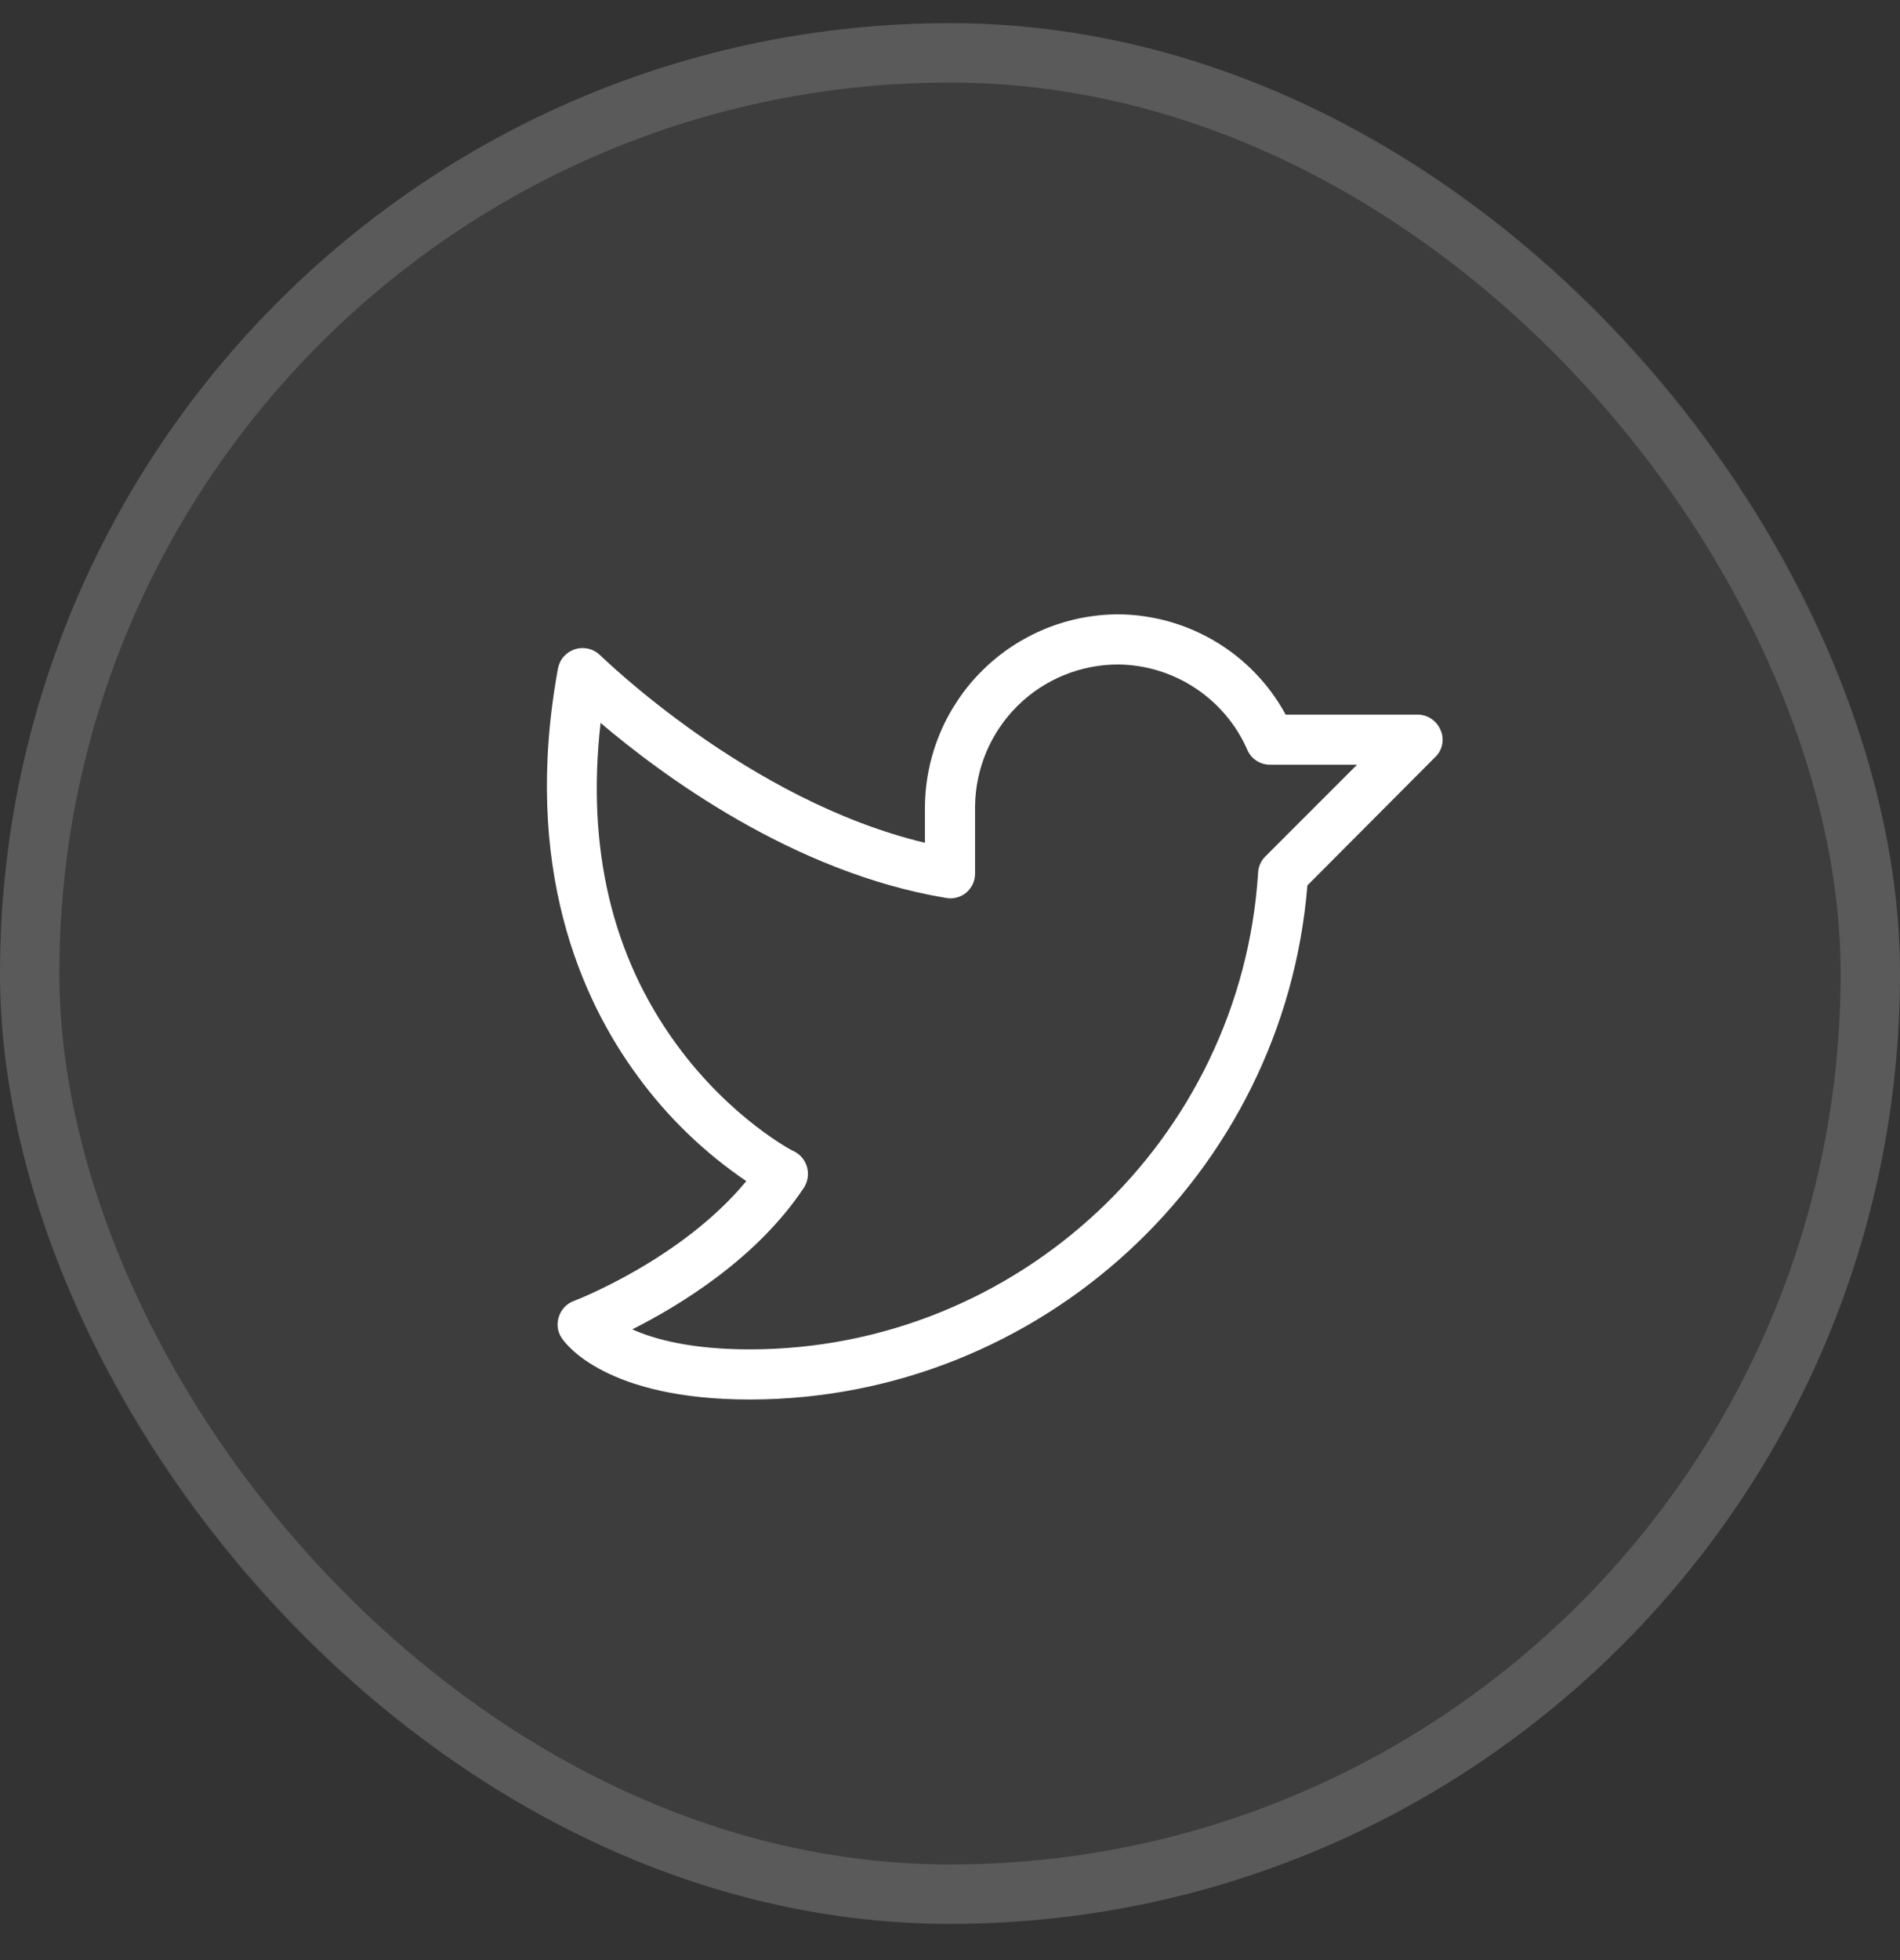 <svg width="32" height="33" viewBox="0 0 32 33" fill="none" xmlns="http://www.w3.org/2000/svg">
<rect x="0" y="0" width="32" height="33" fill="#333333" stroke="none"/>
<rect y="0.39" width="32" height="32" rx="16" fill="white" fill-opacity="0.05"/>
<rect x="0.5" y="0.89" width="31" height="31" rx="15.5" stroke="white" stroke-opacity="0.15"/>
<g clip-path="url(#clip0_1957_8246)">
<path d="M24.262 12.291C24.23 12.214 24.176 12.149 24.108 12.103C24.039 12.056 23.958 12.031 23.875 12.031H21.653C21.379 11.526 20.975 11.104 20.483 10.808C19.991 10.511 19.429 10.351 18.855 10.343C17.992 10.339 17.163 10.678 16.549 11.284C15.935 11.89 15.586 12.715 15.578 13.578V14.189C12.597 13.479 10.136 11.053 10.108 11.032C10.054 10.979 9.986 10.941 9.912 10.923C9.838 10.905 9.761 10.907 9.688 10.929C9.615 10.952 9.55 10.993 9.498 11.05C9.447 11.106 9.413 11.176 9.398 11.25C8.786 14.597 9.792 16.833 10.741 18.12C11.244 18.809 11.863 19.406 12.569 19.885C11.479 21.207 9.686 21.896 9.665 21.903C9.605 21.925 9.551 21.96 9.507 22.007C9.463 22.053 9.431 22.109 9.412 22.17C9.392 22.229 9.386 22.293 9.394 22.355C9.403 22.417 9.426 22.477 9.461 22.528C9.531 22.634 10.22 23.562 12.625 23.562C17.526 23.562 21.625 19.772 22.019 14.907L24.17 12.748C24.231 12.691 24.273 12.616 24.289 12.534C24.306 12.452 24.296 12.367 24.262 12.291ZM21.309 14.421C21.236 14.494 21.193 14.592 21.189 14.696C20.901 19.196 17.139 22.718 12.625 22.718C11.648 22.718 11.022 22.549 10.649 22.381C11.444 21.98 12.745 21.192 13.539 19.997C13.571 19.948 13.592 19.892 13.602 19.834C13.611 19.776 13.609 19.717 13.595 19.66C13.58 19.601 13.553 19.547 13.516 19.499C13.478 19.452 13.431 19.413 13.377 19.386C13.363 19.386 12.309 18.837 11.395 17.585C10.305 16.095 9.876 14.274 10.115 12.171C11.142 13.043 13.356 14.689 15.93 15.117C15.99 15.129 16.053 15.127 16.112 15.111C16.172 15.096 16.227 15.067 16.275 15.027C16.322 14.987 16.359 14.938 16.385 14.882C16.41 14.825 16.423 14.764 16.422 14.703V13.578C16.428 12.941 16.685 12.331 17.138 11.883C17.591 11.435 18.203 11.185 18.841 11.187C19.301 11.194 19.75 11.332 20.134 11.587C20.518 11.841 20.821 12.2 21.006 12.621C21.038 12.697 21.092 12.762 21.161 12.807C21.23 12.852 21.311 12.876 21.393 12.874H22.856L21.309 14.421Z" fill="white"/>
</g>
<defs>
<clipPath id="clip0_1957_8246">
<rect width="18" height="18" fill="white" transform="translate(7 7.39)"/>
</clipPath>
</defs>
</svg>
